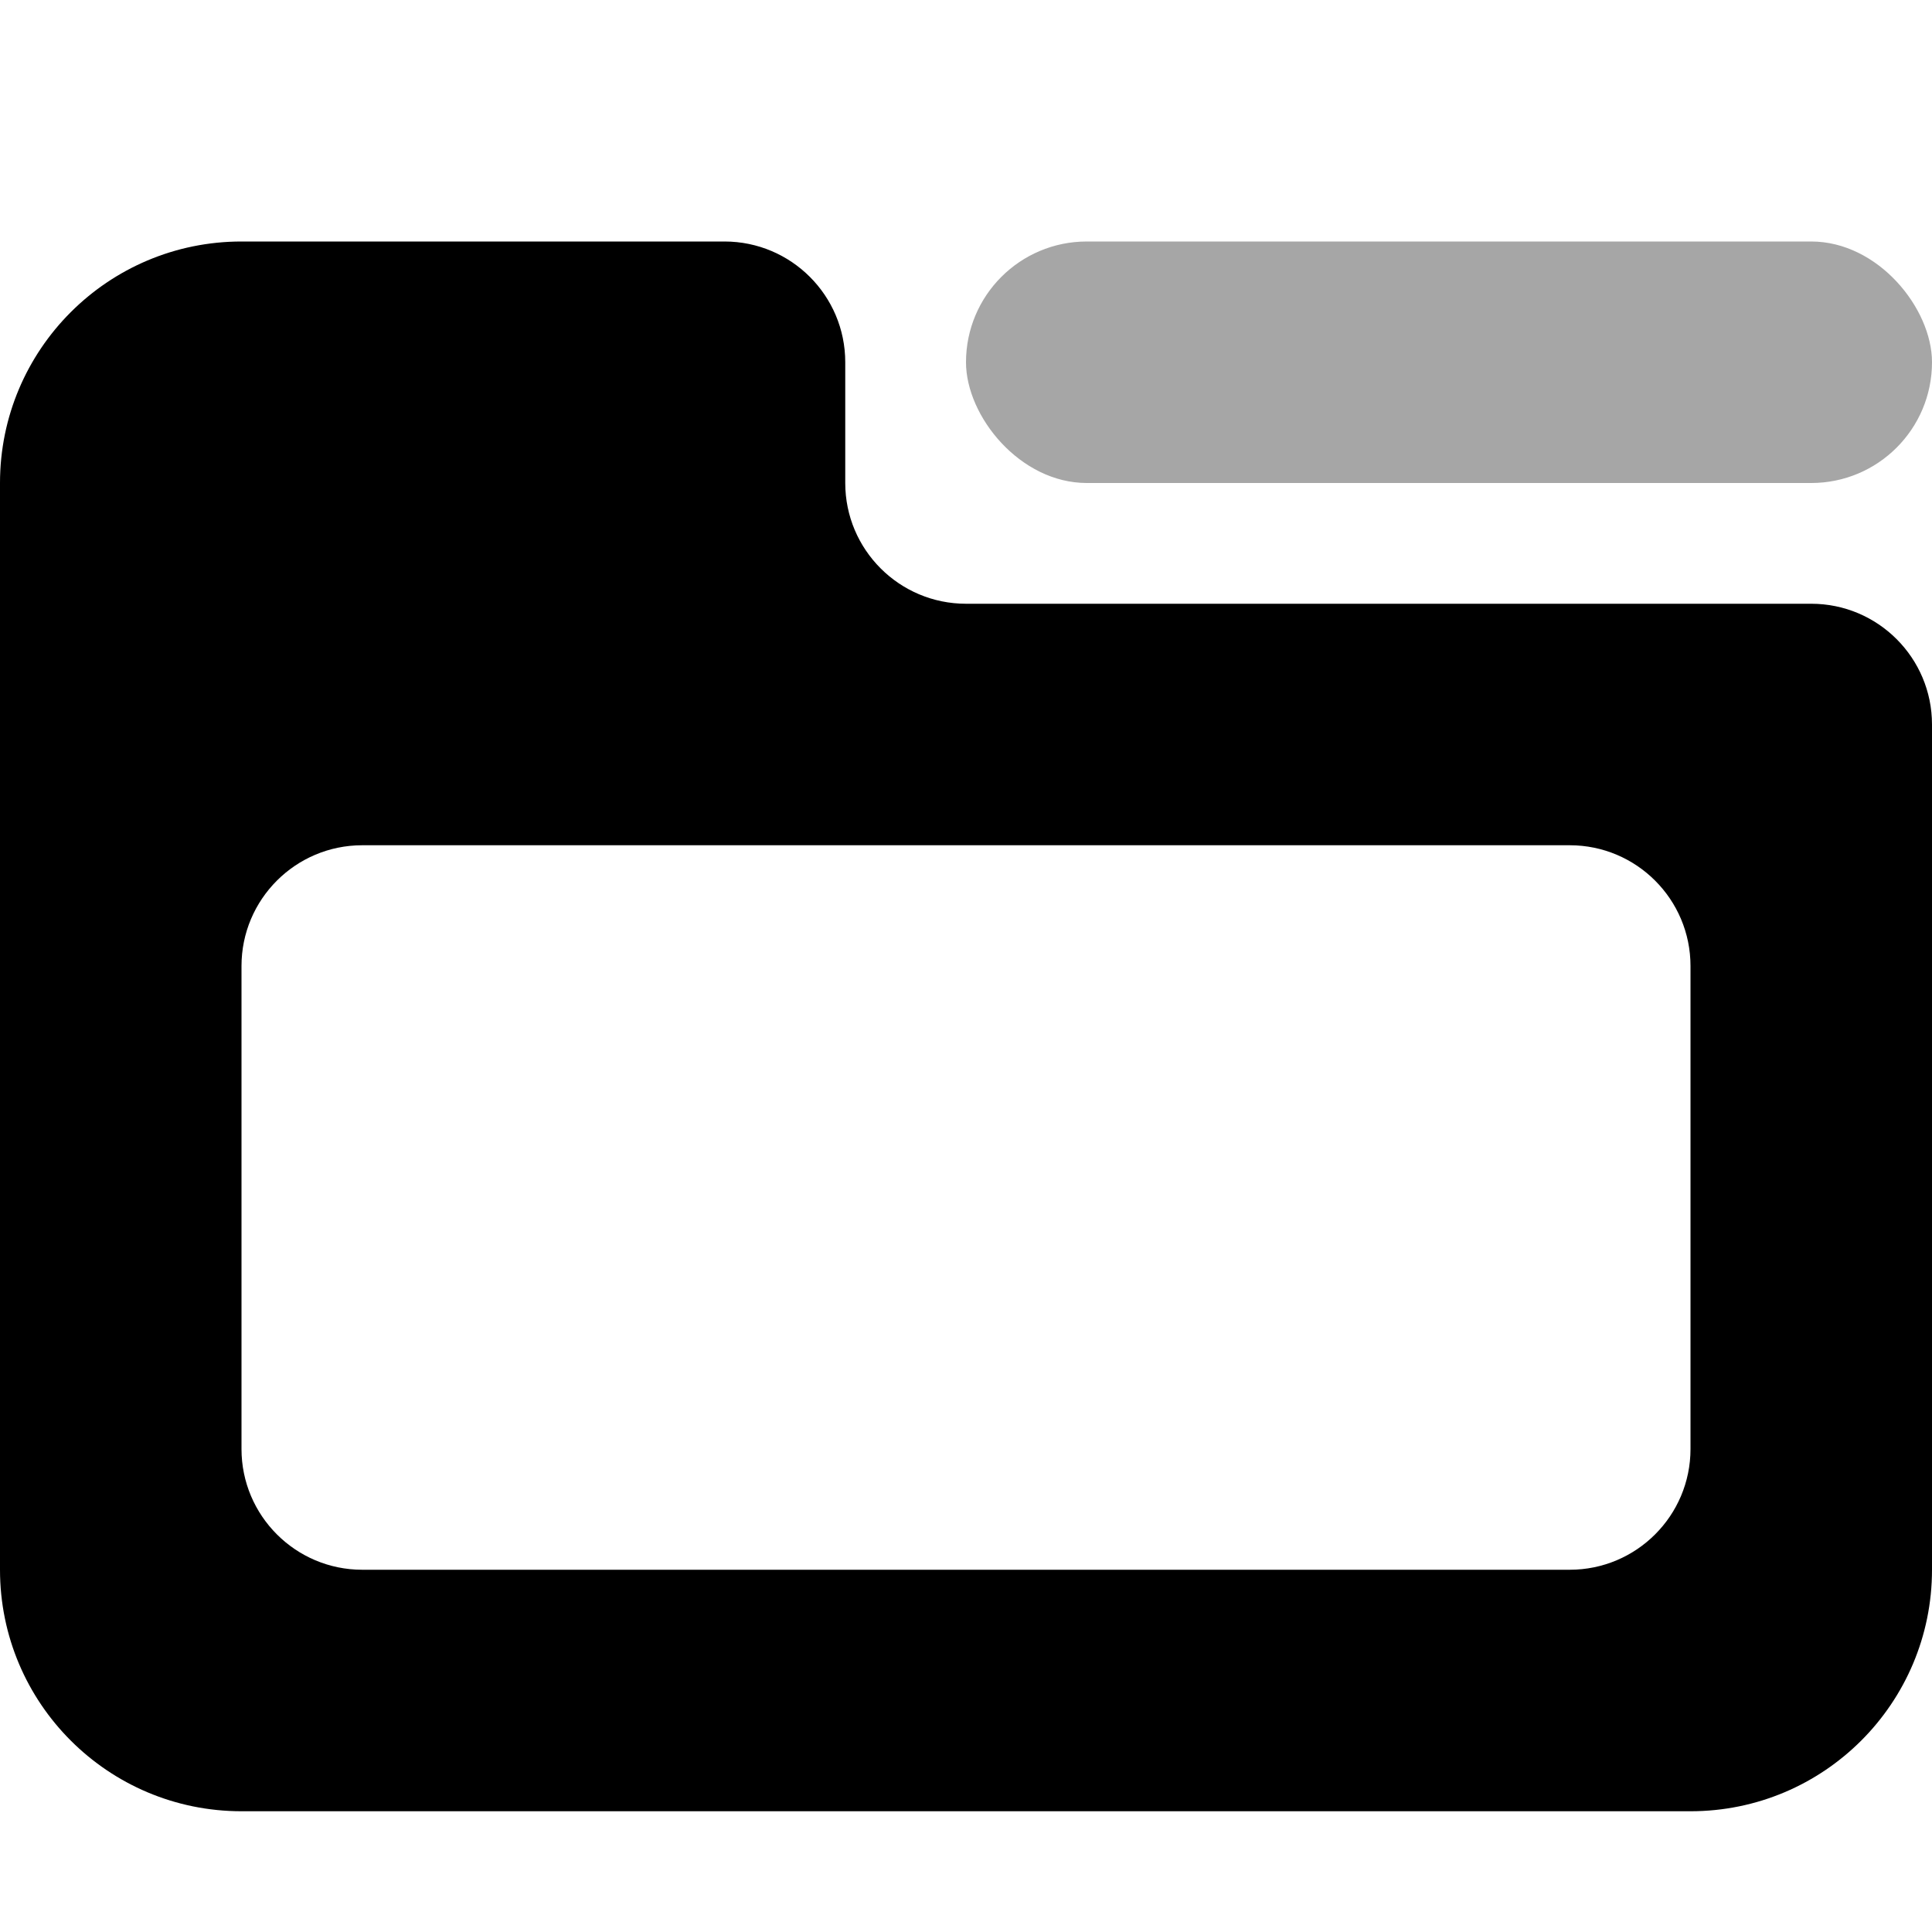 <svg viewBox="0 0 16 16" xmlns="http://www.w3.org/2000/svg">
  <path fill-rule="evenodd" d="M7 3C7 2.448 6.552 2 6 2H2C0.895 2 0 2.895 0 4V13C0 14.105 0.895 15 2 15H14C15.105 15 16 14.105 16 13V6C16 5.448 15.552 5 15 5H8C7.448 5 7 4.552 7 4V3ZM2 8C2 7.448 2.448 7 3 7H13C13.552 7 14 7.448 14 8V12C14 12.552 13.552 13 13 13H3C2.448 13 2 12.552 2 12V8Z"></path>
  <rect opacity="0.35" x="8" y="2" width="8" height="2" rx="1"></rect>
</svg>
